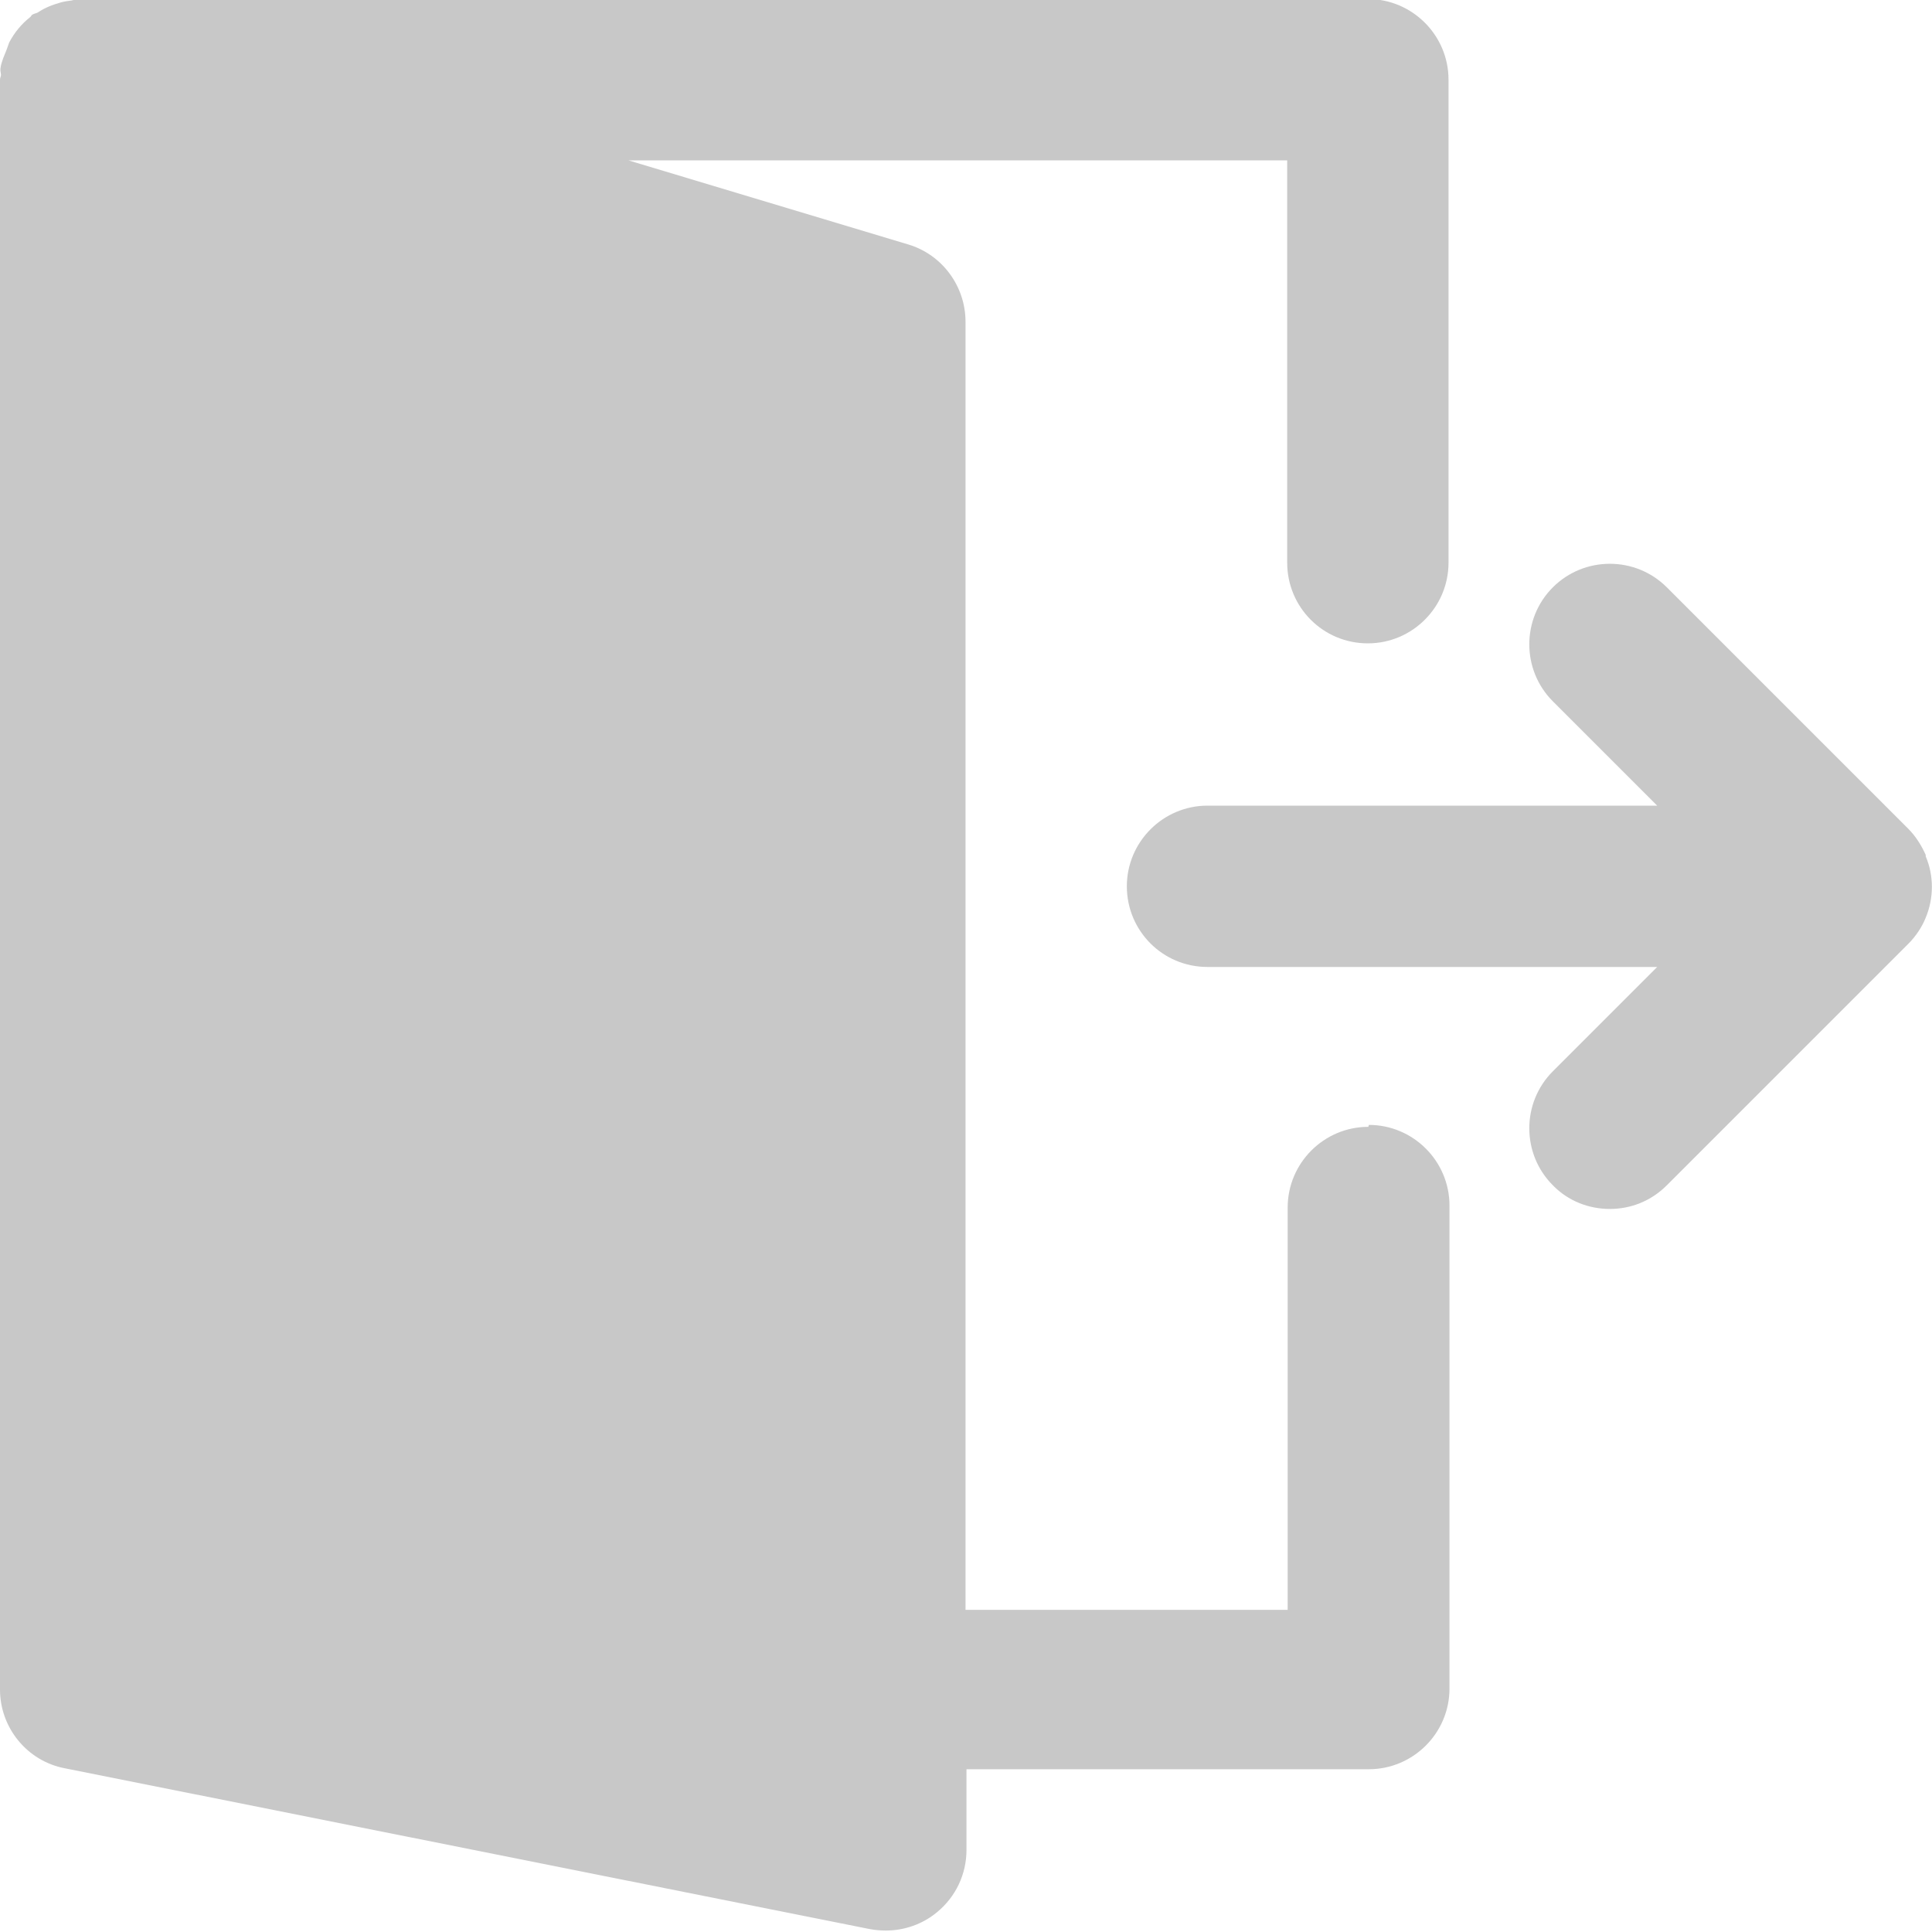 <svg xmlns="http://www.w3.org/2000/svg" viewBox="0 0 40 40" width="40" height="40">
	<defs>
		<clipPath clipPathUnits="userSpaceOnUse" id="cp1">
			<path d="M0,40h40v-40h-40z" />
		</clipPath>
	</defs>
	<style>
		tspan { white-space:pre }
		.shp0 { fill: #c8c8c8 }
	</style>
	<g id="Mask Group 19" clip-path="url(#cp1)">
		<g id="logout">
			<g id="Group 49">
				<g id="Group 48">
					<path id="Path 59" class="shp0" d="M39.87,17.7c-0.09,-0.2 -0.21,-0.39 -0.36,-0.54l-5,-5c-0.65,-0.65 -1.71,-0.65 -2.36,0c-0.65,0.65 -0.65,1.71 0,2.36l2.16,2.16h-9.31c-0.92,0 -1.67,0.75 -1.67,1.67c0,0.92 0.74,1.67 1.67,1.67h9.31l-2.16,2.16c-0.65,0.65 -0.65,1.71 0,2.36c0.32,0.33 0.75,0.49 1.18,0.49c0.43,0 0.85,-0.16 1.18,-0.49l5,-5c0.15,-0.15 0.28,-0.34 0.36,-0.54c0.17,-0.41 0.17,-0.87 0,-1.27z" />
					<path id="Path 60" class="shp0" d="M28.33,23.33c-0.92,0 -1.67,0.75 -1.67,1.67v8.33h-6.67v-26.67c0,-0.73 -0.48,-1.39 -1.19,-1.6l-5.79,-1.74h13.64v8.33c0,0.92 0.74,1.67 1.67,1.67c0.92,0 1.67,-0.75 1.67,-1.67v-10c0,-0.92 -0.75,-1.67 -1.67,-1.67h-26.67c-0.06,0 -0.11,0.02 -0.17,0.03c-0.08,0.01 -0.15,0.02 -0.22,0.04c-0.18,0.05 -0.33,0.11 -0.48,0.21c-0.04,0.02 -0.08,0.02 -0.12,0.05c-0.01,0.01 -0.02,0.03 -0.03,0.04c-0.18,0.14 -0.33,0.32 -0.44,0.53c-0.02,0.05 -0.03,0.09 -0.05,0.14c-0.05,0.13 -0.11,0.25 -0.13,0.39c-0.01,0.05 0.01,0.1 0.01,0.14c0,0.03 -0.02,0.06 -0.02,0.1v33.33c0,0.79 0.56,1.48 1.34,1.63l16.67,3.33c0.11,0.02 0.22,0.03 0.33,0.03c0.38,0 0.76,-0.13 1.06,-0.38c0.39,-0.32 0.61,-0.79 0.61,-1.29v-1.67h8.33c0.92,0 1.67,-0.75 1.67,-1.67v-10c0,-0.92 -0.75,-1.67 -1.67,-1.67z" />
				</g>
			</g>
		</g>
	</g>
</svg>

